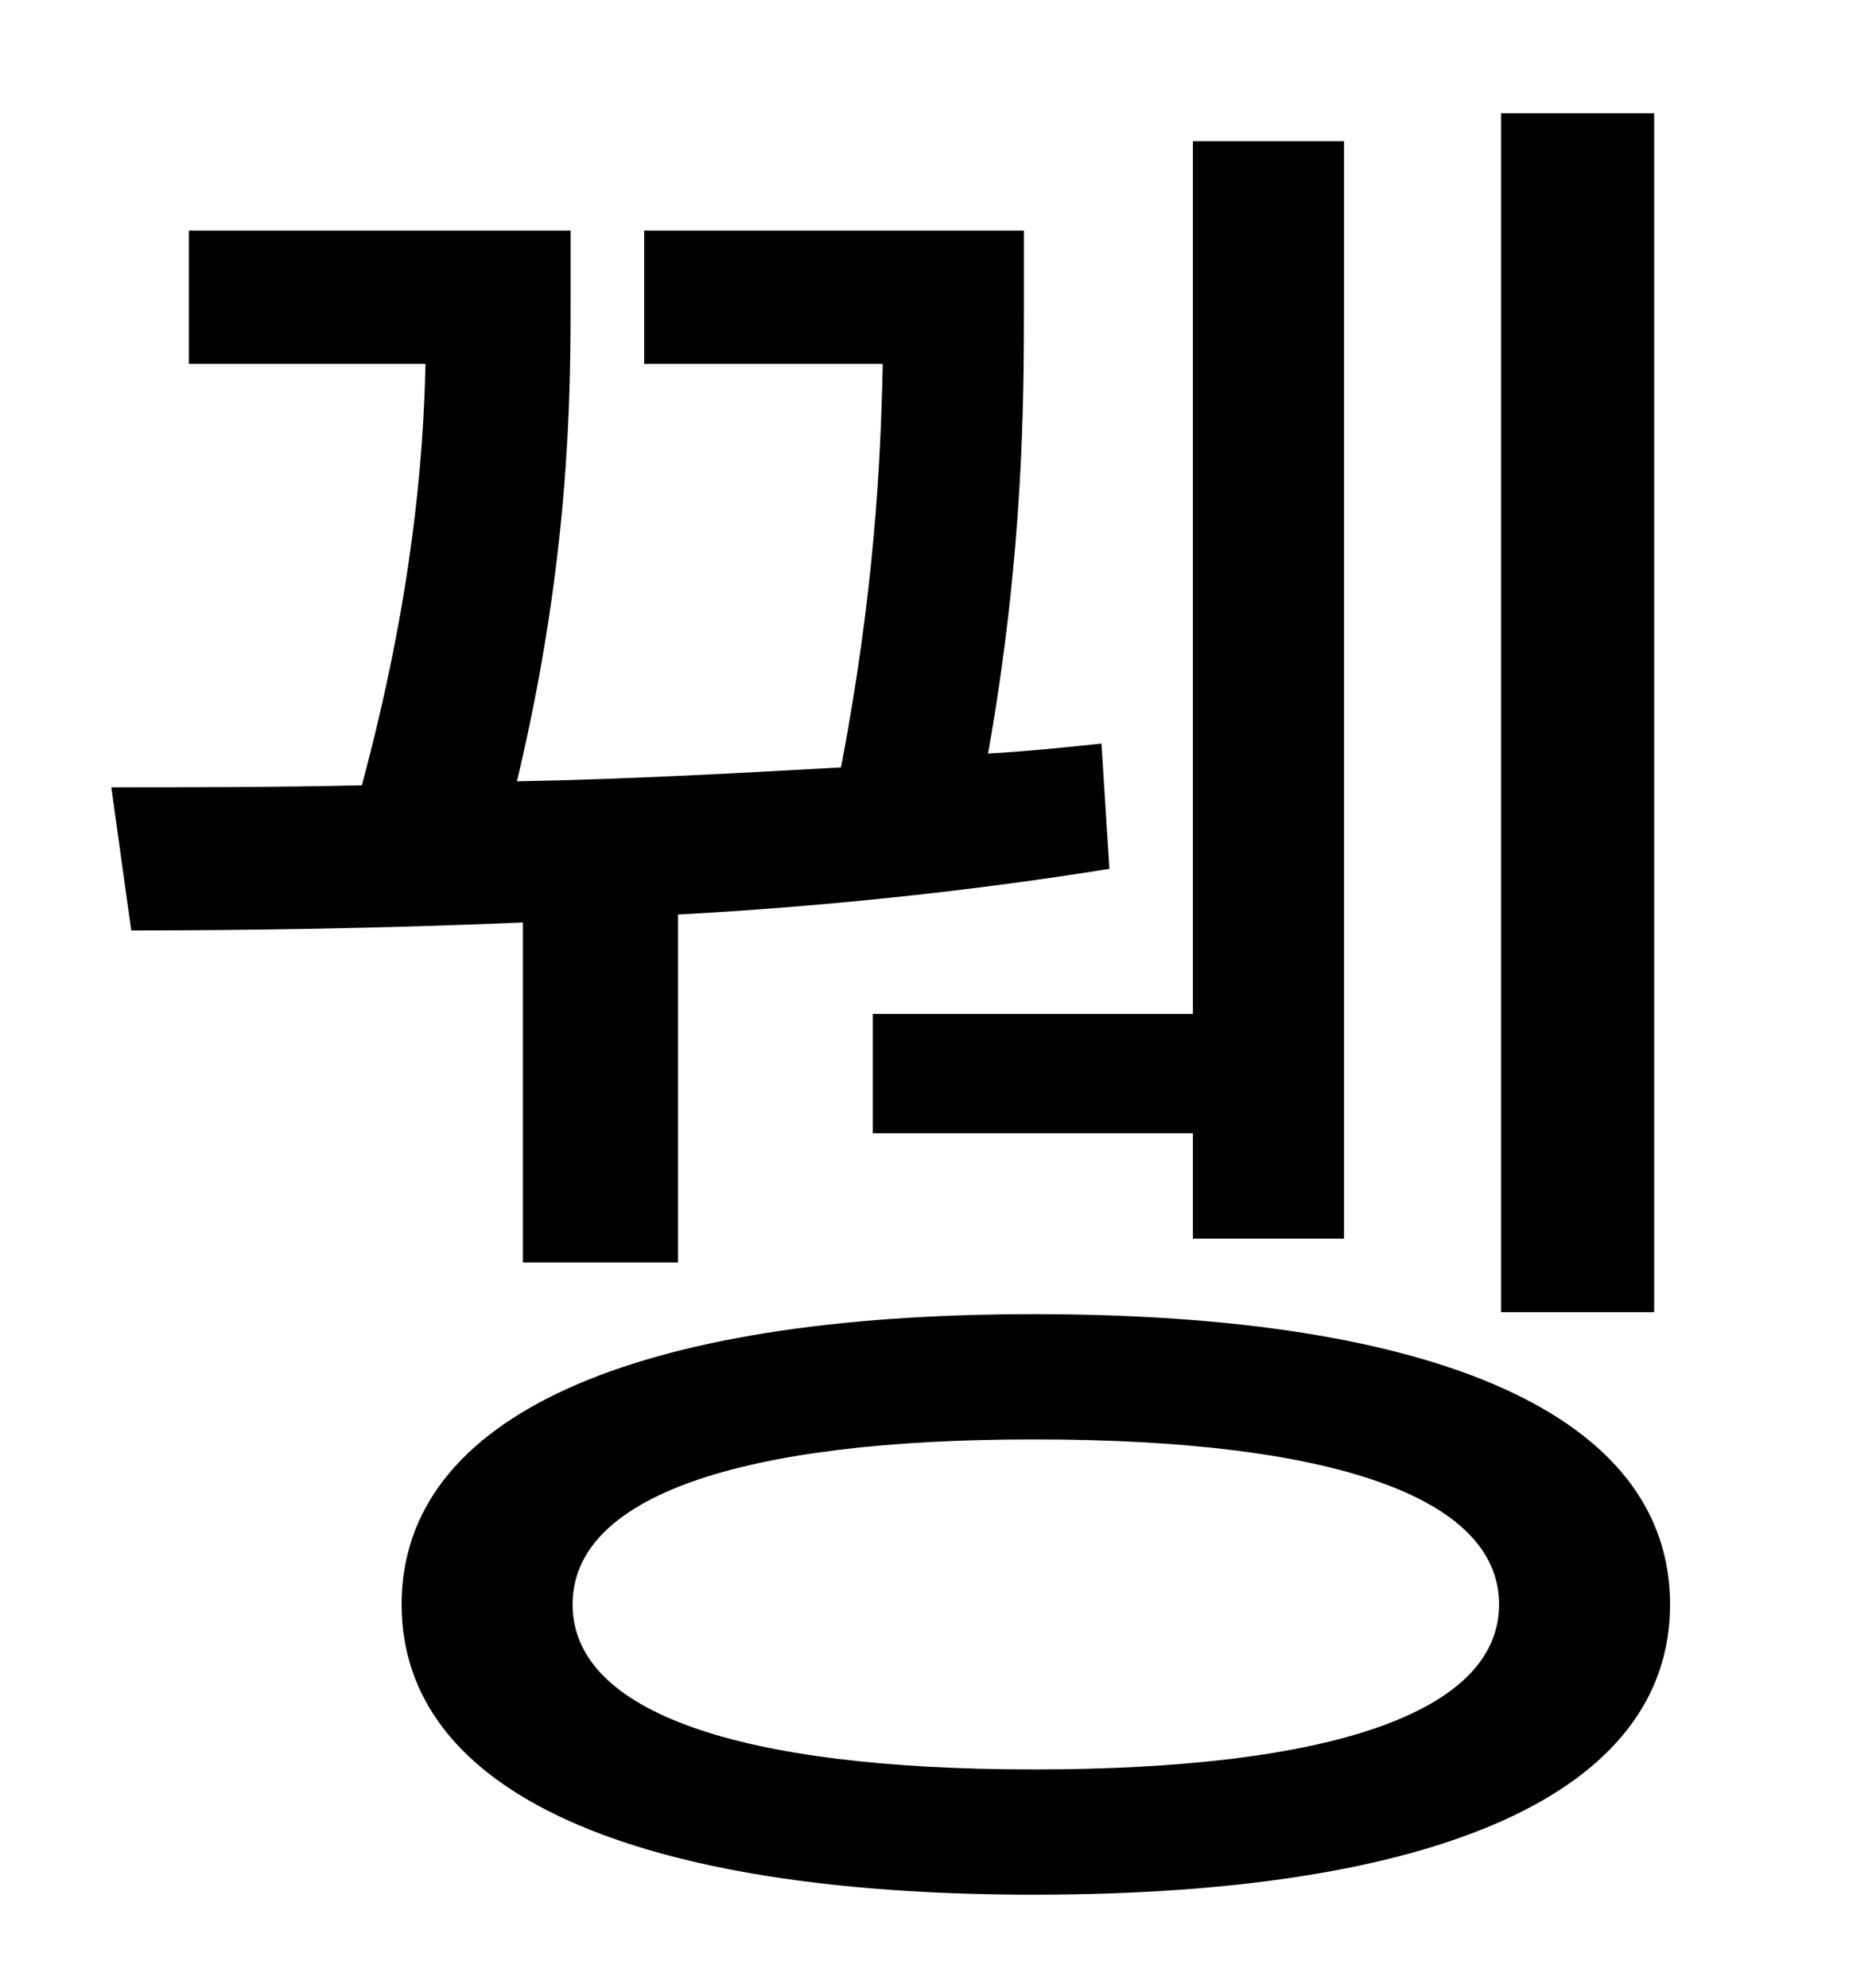 <?xml version="1.0" standalone="no"?>
<!DOCTYPE svg PUBLIC "-//W3C//DTD SVG 1.1//EN" "http://www.w3.org/Graphics/SVG/1.1/DTD/svg11.dtd" >
<svg xmlns="http://www.w3.org/2000/svg" xmlns:xlink="http://www.w3.org/1999/xlink" version="1.1" viewBox="-10 0 930 1000">
   <path fill="currentColor"
d="M822 57v603h-77v-603h77zM429 510h161v-439h76v552h-76v-53h-161v-60zM253 635v-171c-71 3 -139 4 -197 4l-10 -72c39 0 82 0 126 -1c25 -93 31 -163 32 -212h-119v-67h192v33c0 47 0 131 -27 244c54 -1 109 -4 163 -7c17 -89 20 -155 21 -203h-120v-67h191v37
c0 47 0 124 -18 226c19 -1 38 -3 57 -5l4 63c-68 11 -143 19 -217 23v175h-78zM510 890c150 0 234 -29 234 -83s-84 -83 -234 -83c-149 0 -232 29 -232 83s83 83 232 83zM510 661c203 0 320 51 320 146s-117 146 -320 146c-201 0 -318 -51 -318 -146s117 -146 318 -146z" />
</svg>
